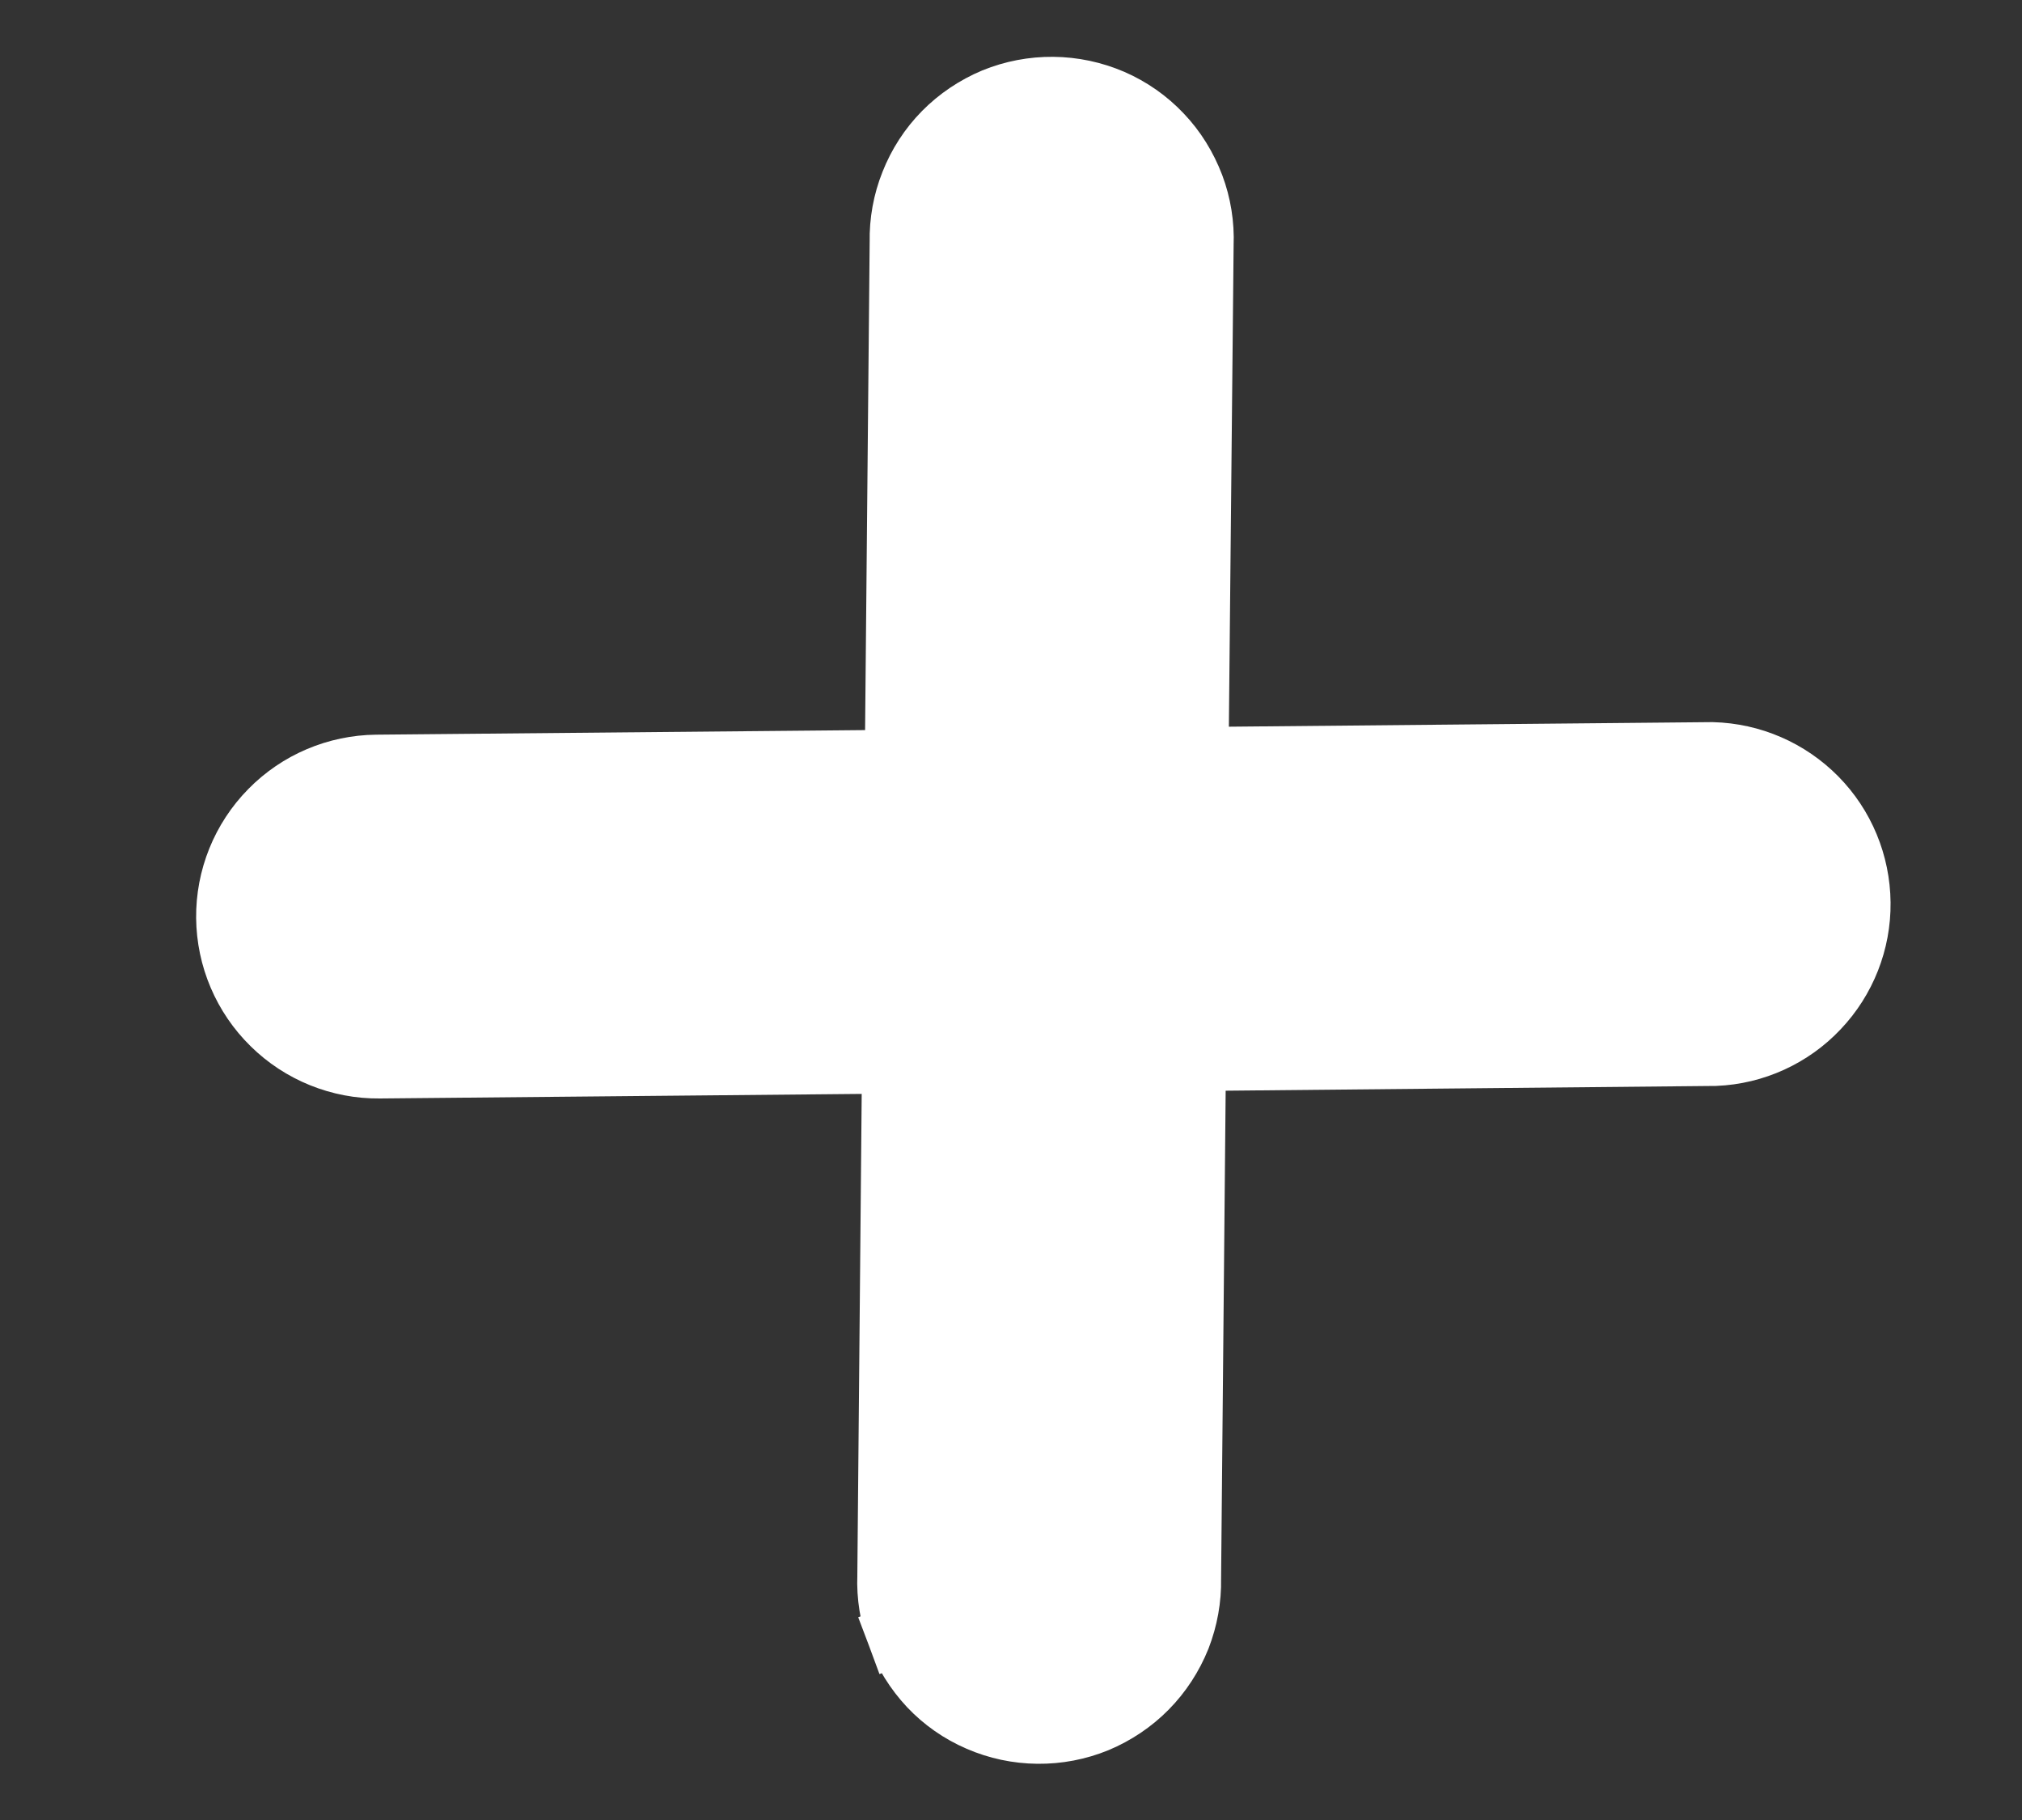 <svg xmlns="http://www.w3.org/2000/svg" width="10" height="9" viewBox="0 0 10 9" fill="none">
  <rect x="0" y="0" width="10" height="9" fill="#333333" stroke="none"/>
  <path d="M1.12 4.539L1.12 4.539C1.122 4.738 1.203 4.928 1.345 5.067C1.486 5.206 1.678 5.284 1.877 5.282L1.877 5.282L4.413 5.258L4.39 7.793C4.386 7.892 4.402 7.992 4.437 8.085L4.577 8.032L4.437 8.085C4.472 8.179 4.526 8.265 4.595 8.339C4.664 8.412 4.747 8.47 4.84 8.51C4.932 8.55 5.031 8.571 5.132 8.572C5.233 8.573 5.332 8.554 5.425 8.516C5.518 8.477 5.603 8.42 5.673 8.349C5.744 8.277 5.799 8.192 5.837 8.098C5.873 8.005 5.891 7.906 5.889 7.807L5.913 5.245L8.478 5.22L8.478 5.22L8.483 5.22C8.677 5.212 8.861 5.128 8.994 4.987C9.128 4.846 9.202 4.658 9.2 4.464C9.198 4.269 9.121 4.083 8.985 3.945C8.848 3.806 8.663 3.726 8.469 3.721L8.469 3.721L8.464 3.721L5.926 3.745L5.951 1.21C5.955 1.111 5.939 1.011 5.904 0.918C5.868 0.824 5.815 0.737 5.745 0.664C5.676 0.591 5.593 0.533 5.501 0.493C5.408 0.453 5.309 0.432 5.208 0.431C5.108 0.43 5.008 0.449 4.915 0.487C4.822 0.526 4.737 0.583 4.667 0.654C4.596 0.726 4.541 0.811 4.504 0.905C4.467 0.997 4.449 1.097 4.451 1.196L4.427 3.759L1.863 3.783L1.862 3.783C1.664 3.785 1.474 3.865 1.335 4.007C1.195 4.149 1.118 4.341 1.12 4.539Z" fill="white" stroke="white" stroke-width="0.3"/>
</svg>
